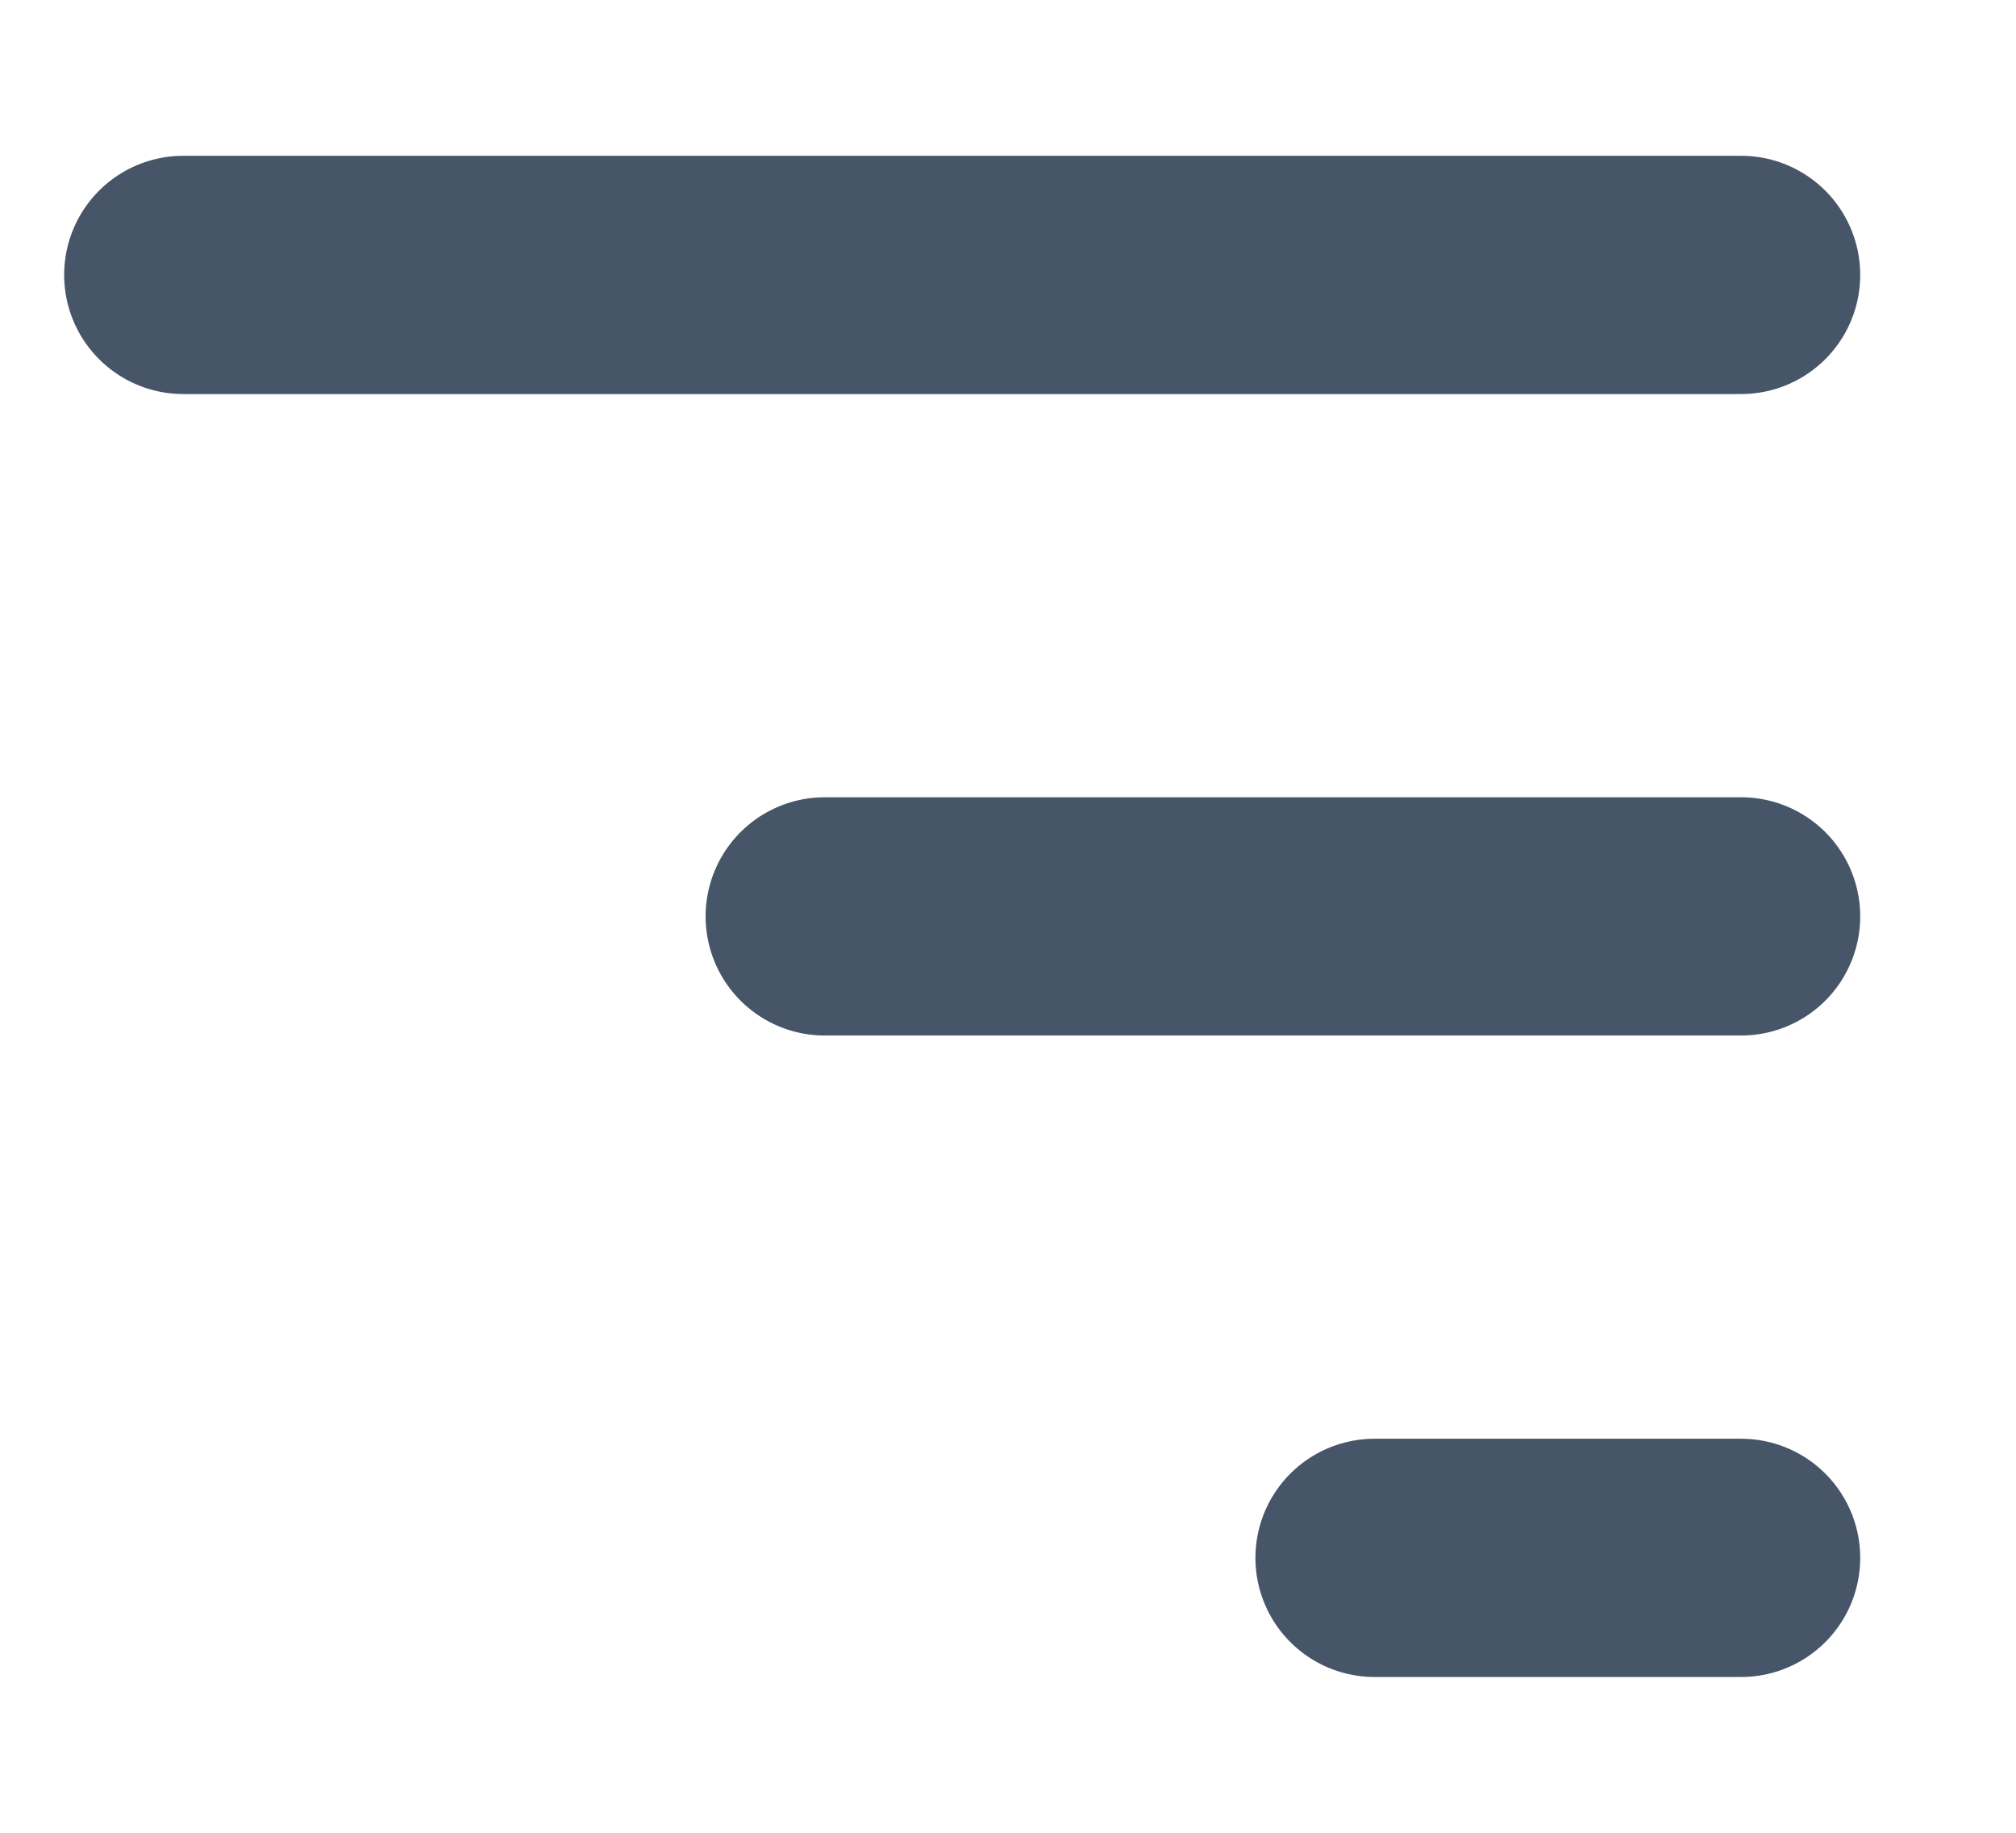 <svg width="11" height="10" viewBox="0 0 11 10" fill="none" xmlns="http://www.w3.org/2000/svg">
<path d="M1 1.5H9.5" stroke="#475569" stroke-width="1.3" stroke-linecap="round"/>
<path d="M4.5 5L9.5 5" stroke="#475569" stroke-width="1.3" stroke-linecap="round"/>
<path d="M7.5 8.5H9.5" stroke="#475569" stroke-width="1.3" stroke-linecap="round"/>
</svg>
